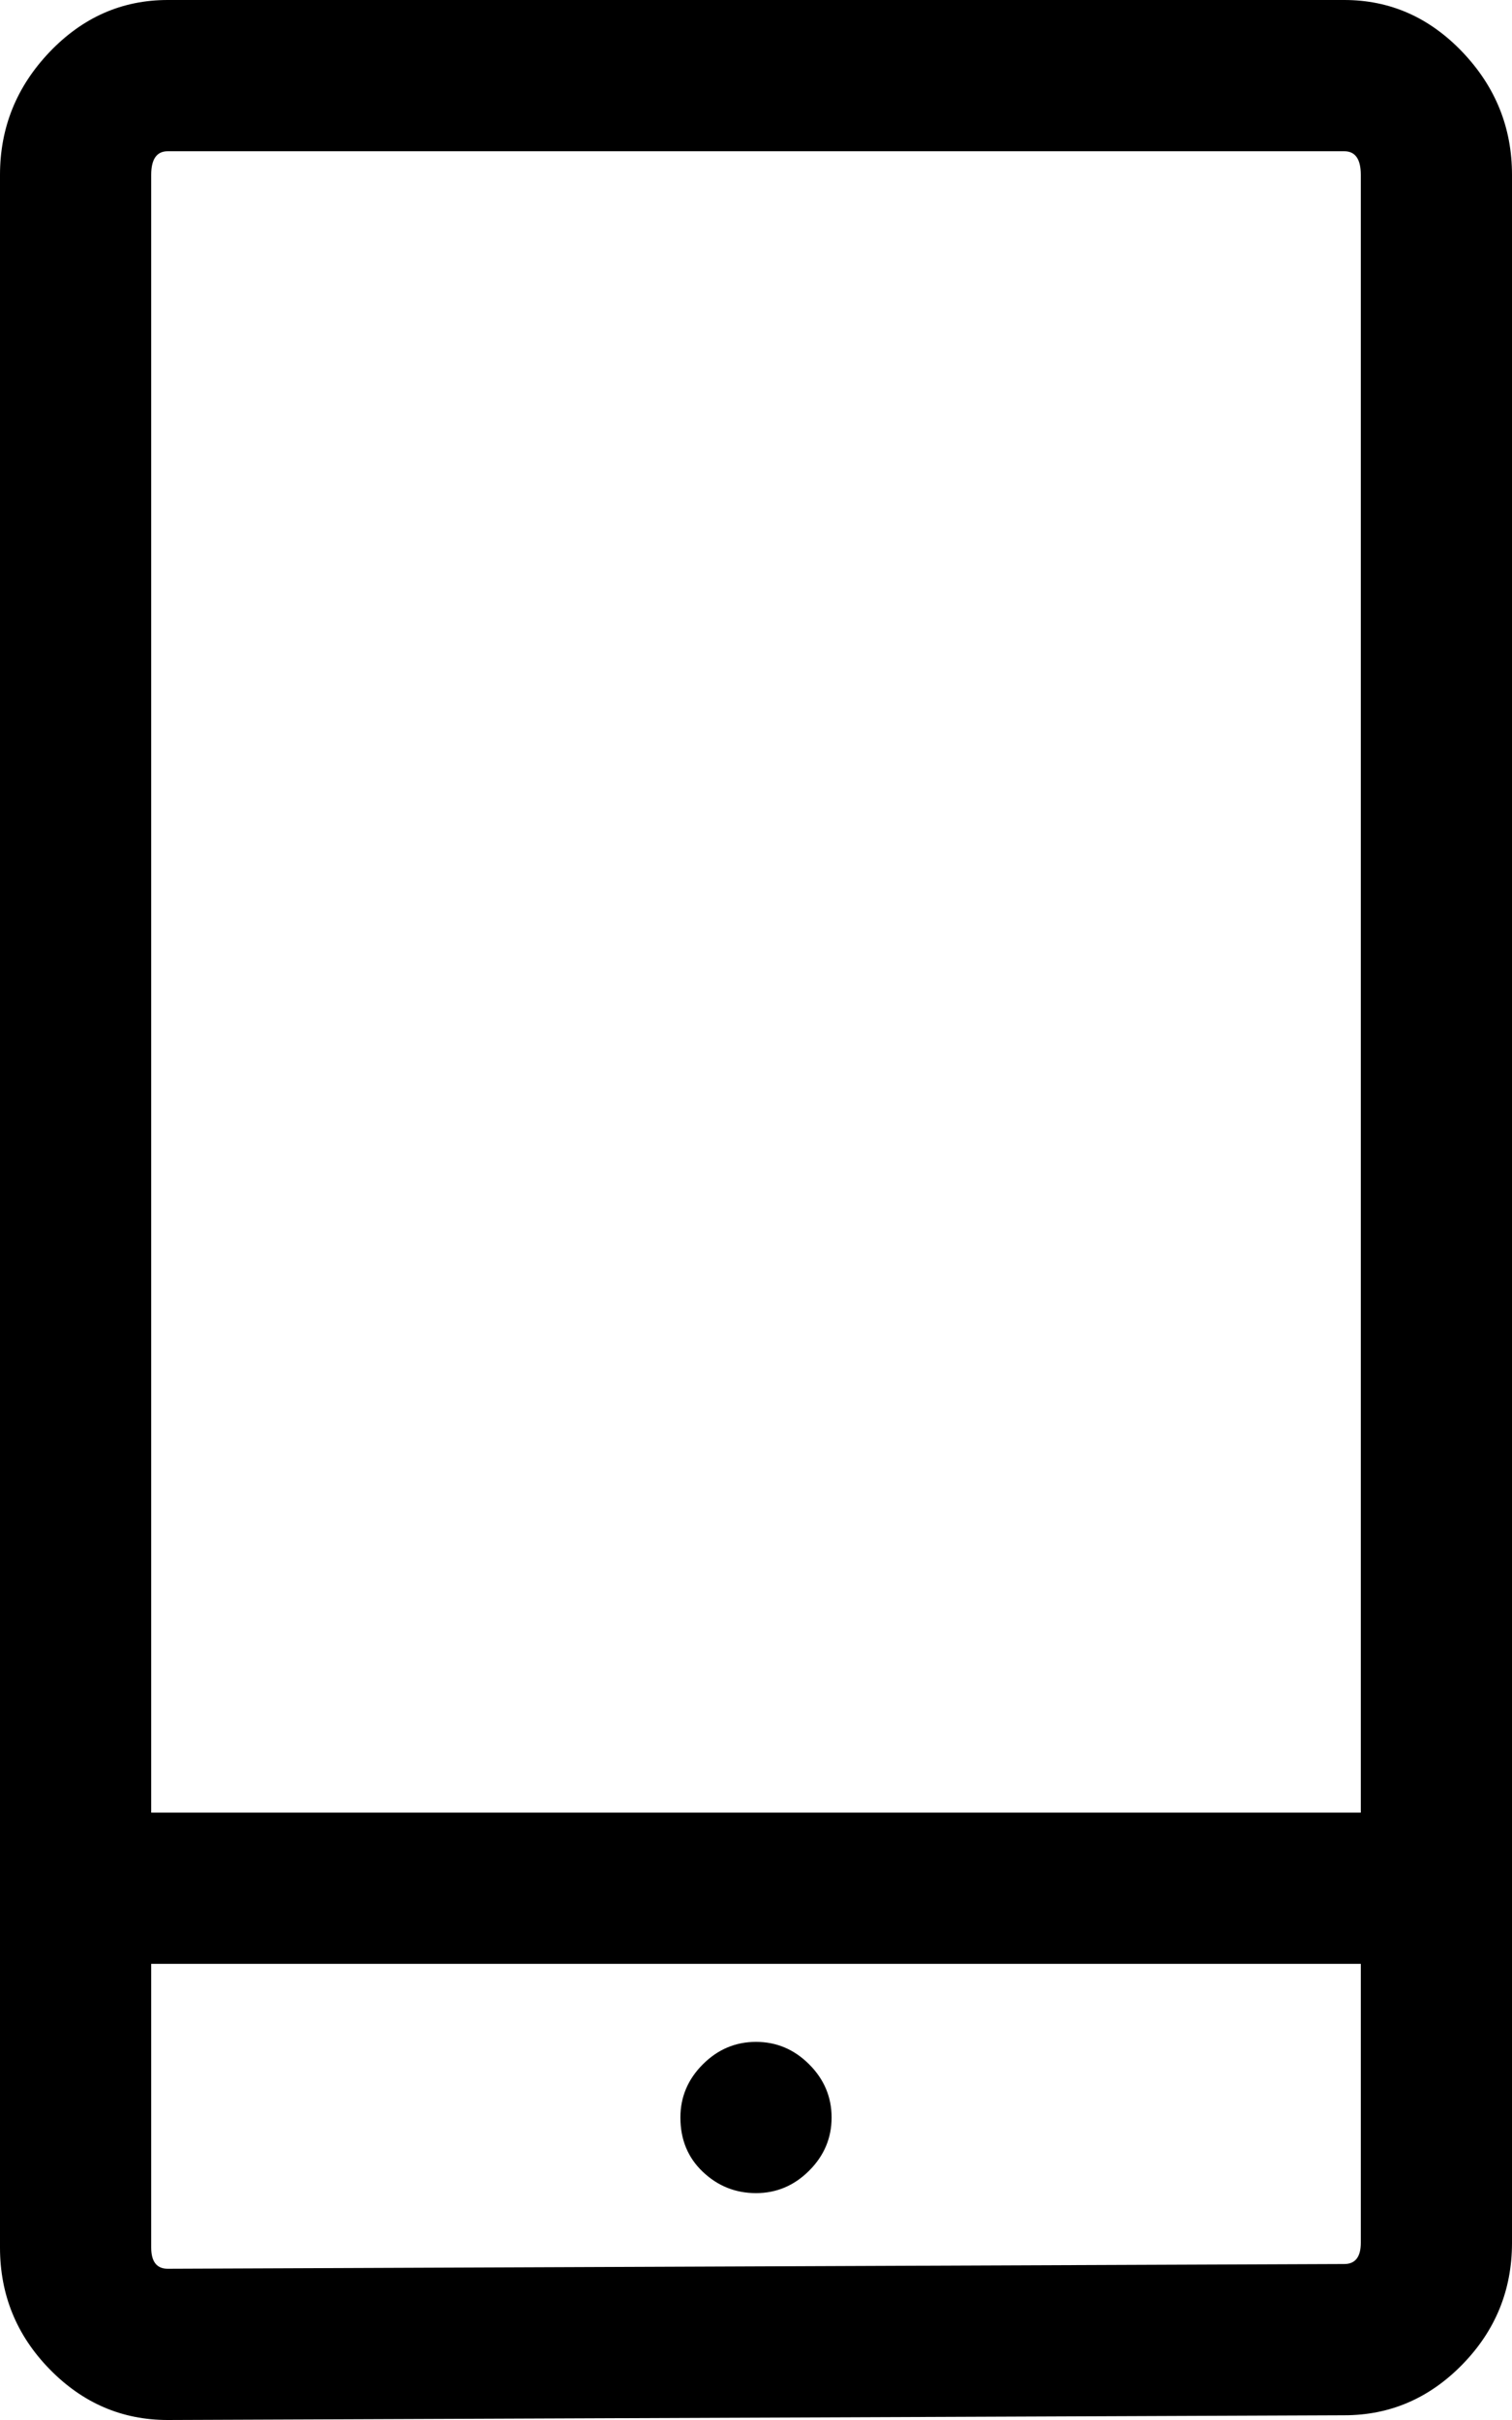 <svg xmlns="http://www.w3.org/2000/svg" viewBox="0 0 640 1024"><path d="M640 74q0-30-21-52T569 0H71Q42 0 21 22T0 74v877q0 30 21 51.5t50 21.5l498-2q29 0 50-21.5t21-51.5V74zM64 74q0-10 7-10h498q7 0 7 10v693H64V74zm512 875q0 9-7 9l-498 2q-7 0-7-9V831h512v118zm-256-21q-13 0-22.5-9t-9.5-23q0-13 9.5-22.5T320 864t22.5 9.5T352 896t-9.5 22.5T320 928z"/></svg>